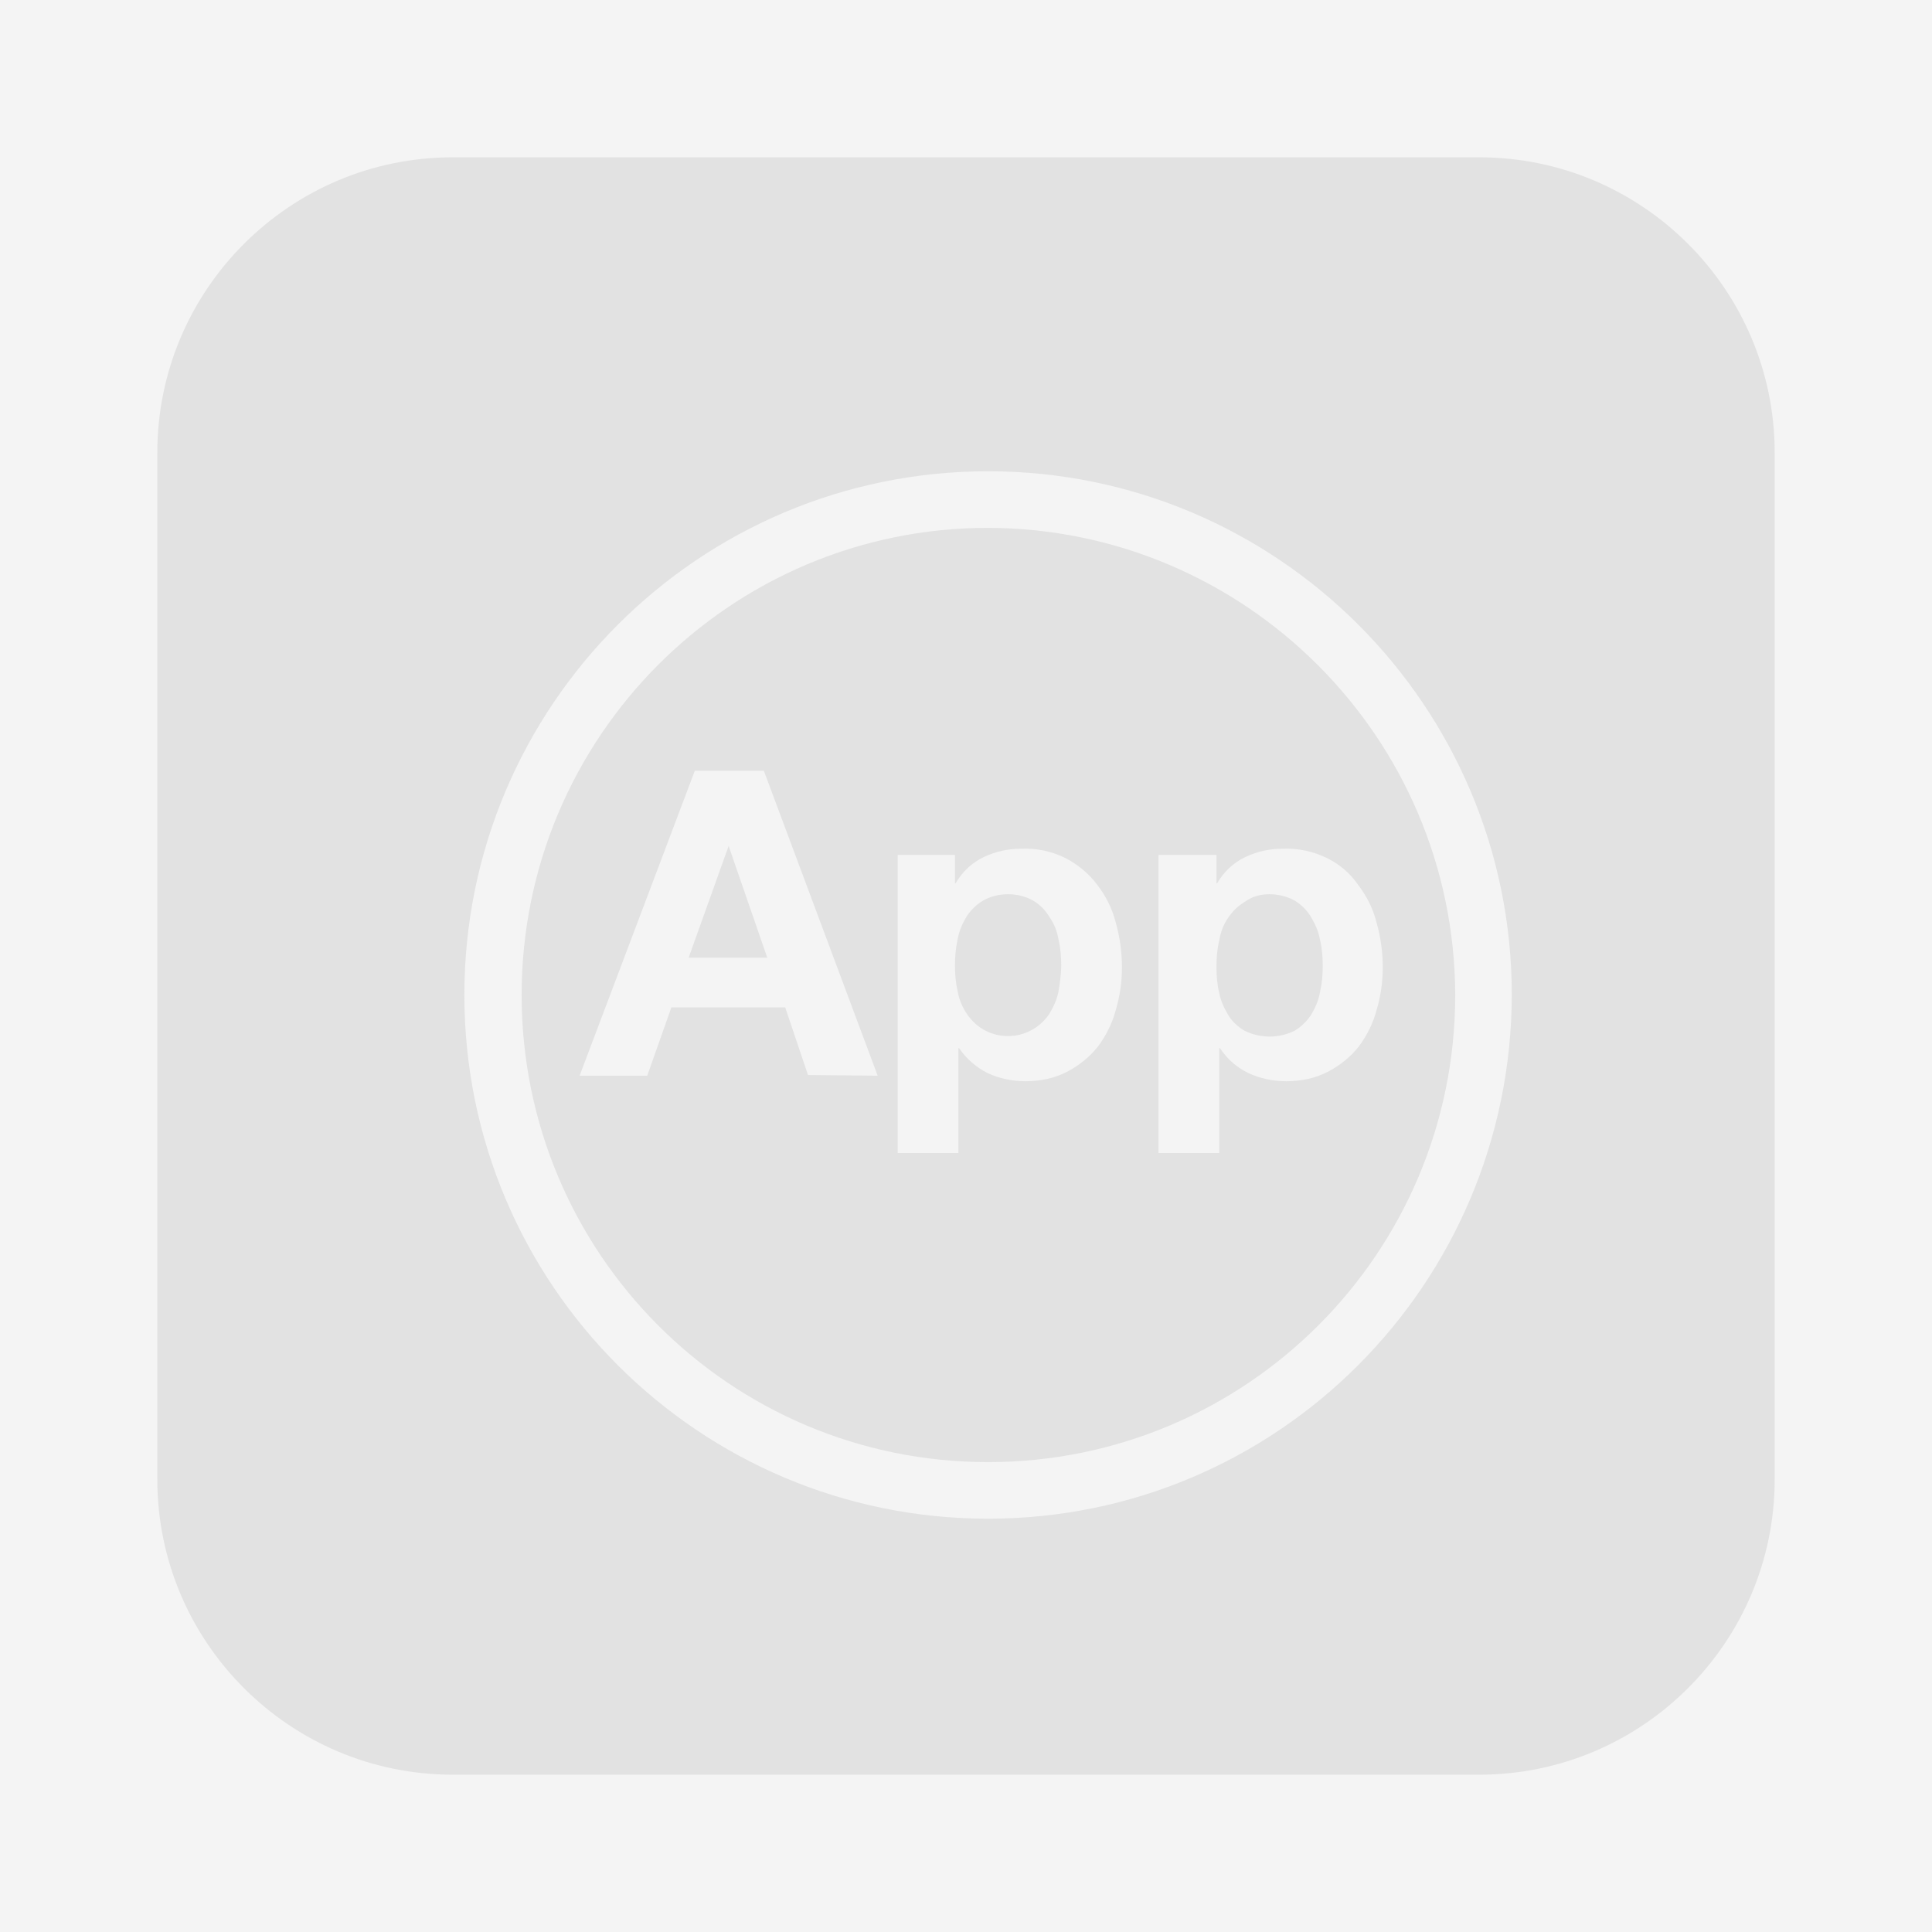 <?xml version="1.0" encoding="utf-8"?>
<!-- Generator: Adobe Illustrator 22.0.1, SVG Export Plug-In . SVG Version: 6.00 Build 0)  -->
<svg version="1.1" id="レイヤー_1" xmlns="http://www.w3.org/2000/svg" xmlns:xlink="http://www.w3.org/1999/xlink" x="0px"
	 y="0px" viewBox="0 0 280 280" style="enable-background:new 0 0 280 280;" xml:space="preserve">
<style type="text/css">
	.st0{fill:#F4F4F4;}
	.st1{fill:#E2E2E2;}
</style>
<title>noimage-app</title>
<g id="レイヤー_2_1_">
	<g id="レイヤー_1-2">
		<g id="noimage-app">
			<path id="bg" class="st0" d="M280,280H0V0h280V280z"/>
			<path id="app" class="st1" d="M184,129.6c1.2,0,2.5,0.3,3.6,0.9c1,0.6,1.8,1.4,2.4,2.4c0.6,1,1.1,2.1,1.3,3.3
				c0.3,1.2,0.4,2.5,0.4,3.8c0,1.3-0.1,2.5-0.4,3.8c-0.2,1.2-0.7,2.3-1.3,3.3c-0.6,0.9-1.4,1.7-2.4,2.3c-2.3,1.1-4.9,1.1-7.2,0
				c-1-0.6-1.8-1.3-2.4-2.3c-0.6-1-1.1-2.1-1.3-3.2c-0.3-1.2-0.4-2.5-0.4-3.8c0-1.3,0.1-2.6,0.4-3.8c0.2-1.2,0.6-2.3,1.3-3.3
				c0.6-0.9,1.4-1.7,2.4-2.3C181.5,129.9,182.7,129.6,184,129.6z M152.1,132.9c-0.6-1-1.4-1.8-2.4-2.4c-1.1-0.6-2.3-0.9-3.6-0.9
				c-1.3,0-2.5,0.3-3.6,0.9c-1,0.6-1.8,1.4-2.4,2.3c-0.6,1-1.1,2.1-1.3,3.3c-0.3,1.3-0.4,2.6-0.4,3.8c0,1.3,0.1,2.5,0.4,3.8
				c0.2,1.2,0.7,2.3,1.3,3.2c0.6,0.9,1.4,1.7,2.4,2.3c3.3,1.9,7.5,0.9,9.6-2.3c0.6-1,1.1-2.1,1.3-3.2c0.2-1.2,0.4-2.5,0.4-3.8
				c0-1.3-0.1-2.5-0.4-3.8C153.2,135,152.8,133.9,152.1,132.9L152.1,132.9z M105.6,122.6l-5.8,16.2h11.4l-5.6-16.2L105.6,122.6z
				 M210.9,144.2c0,37.4-30.3,67.7-67.7,67.7s-67.6-30.3-67.6-67.7s30.3-67.7,67.6-67.7c0,0,0,0,0,0
				C180.5,76.6,210.8,106.9,210.9,144.2L210.9,144.2z M127.2,155.9l-16.5-44.2h-10L84,155.9h9.8l3.5-9.9h16.5l3.3,9.8L127.2,155.9z
				 M162.6,140.2c0-2.2-0.3-4.4-0.9-6.5c-0.5-2-1.4-3.8-2.7-5.5c-1.2-1.6-2.8-2.9-4.5-3.8c-2-1-4.2-1.5-6.5-1.4
				c-1.9,0-3.7,0.4-5.4,1.2c-1.7,0.8-3.1,2.1-4.1,3.8h-0.1v-4.1h-8.3v43.2h8.8v-15.2h0.1c1,1.5,2.5,2.8,4.1,3.6
				c1.7,0.8,3.6,1.2,5.5,1.2c2.1,0,4.2-0.4,6.1-1.4c1.7-0.9,3.2-2.1,4.4-3.6c1.2-1.6,2.1-3.4,2.6-5.3
				C162.3,144.4,162.6,142.3,162.6,140.2L162.6,140.2z M192.4,124.4c-2-1-4.3-1.5-6.5-1.4c-1.9,0-3.7,0.4-5.4,1.2
				c-1.7,0.8-3.1,2.1-4.1,3.8h-0.1v-4.1h-8.4v43.2h8.8v-15.2h0.1c1,1.5,2.4,2.8,4.1,3.6c1.7,0.8,3.6,1.2,5.5,1.2
				c2.1,0,4.2-0.4,6.1-1.4c1.7-0.9,3.2-2.1,4.4-3.6c1.2-1.6,2.1-3.4,2.6-5.3c0.6-2,0.9-4.1,0.9-6.2c0-2.2-0.3-4.4-0.9-6.5
				c-0.5-2-1.4-3.8-2.7-5.5C195.7,126.6,194.2,125.3,192.4,124.4z M257.2,65.6v148.8c0,23.6-19.2,42.8-42.8,42.8H65.6
				c-23.6,0-42.8-19.2-42.8-42.8V65.6C22.8,42,42,22.8,65.6,22.8h148.8C238,22.8,257.2,42,257.2,65.6z M219.1,144.2
				c0-41.9-34-75.9-75.9-75.9s-75.9,34-75.9,75.9s34,75.9,75.9,75.9c0,0,0,0,0,0C185.1,220.1,219,186.1,219.1,144.2L219.1,144.2z"/>
		</g>
	</g>
</g>
</svg>
